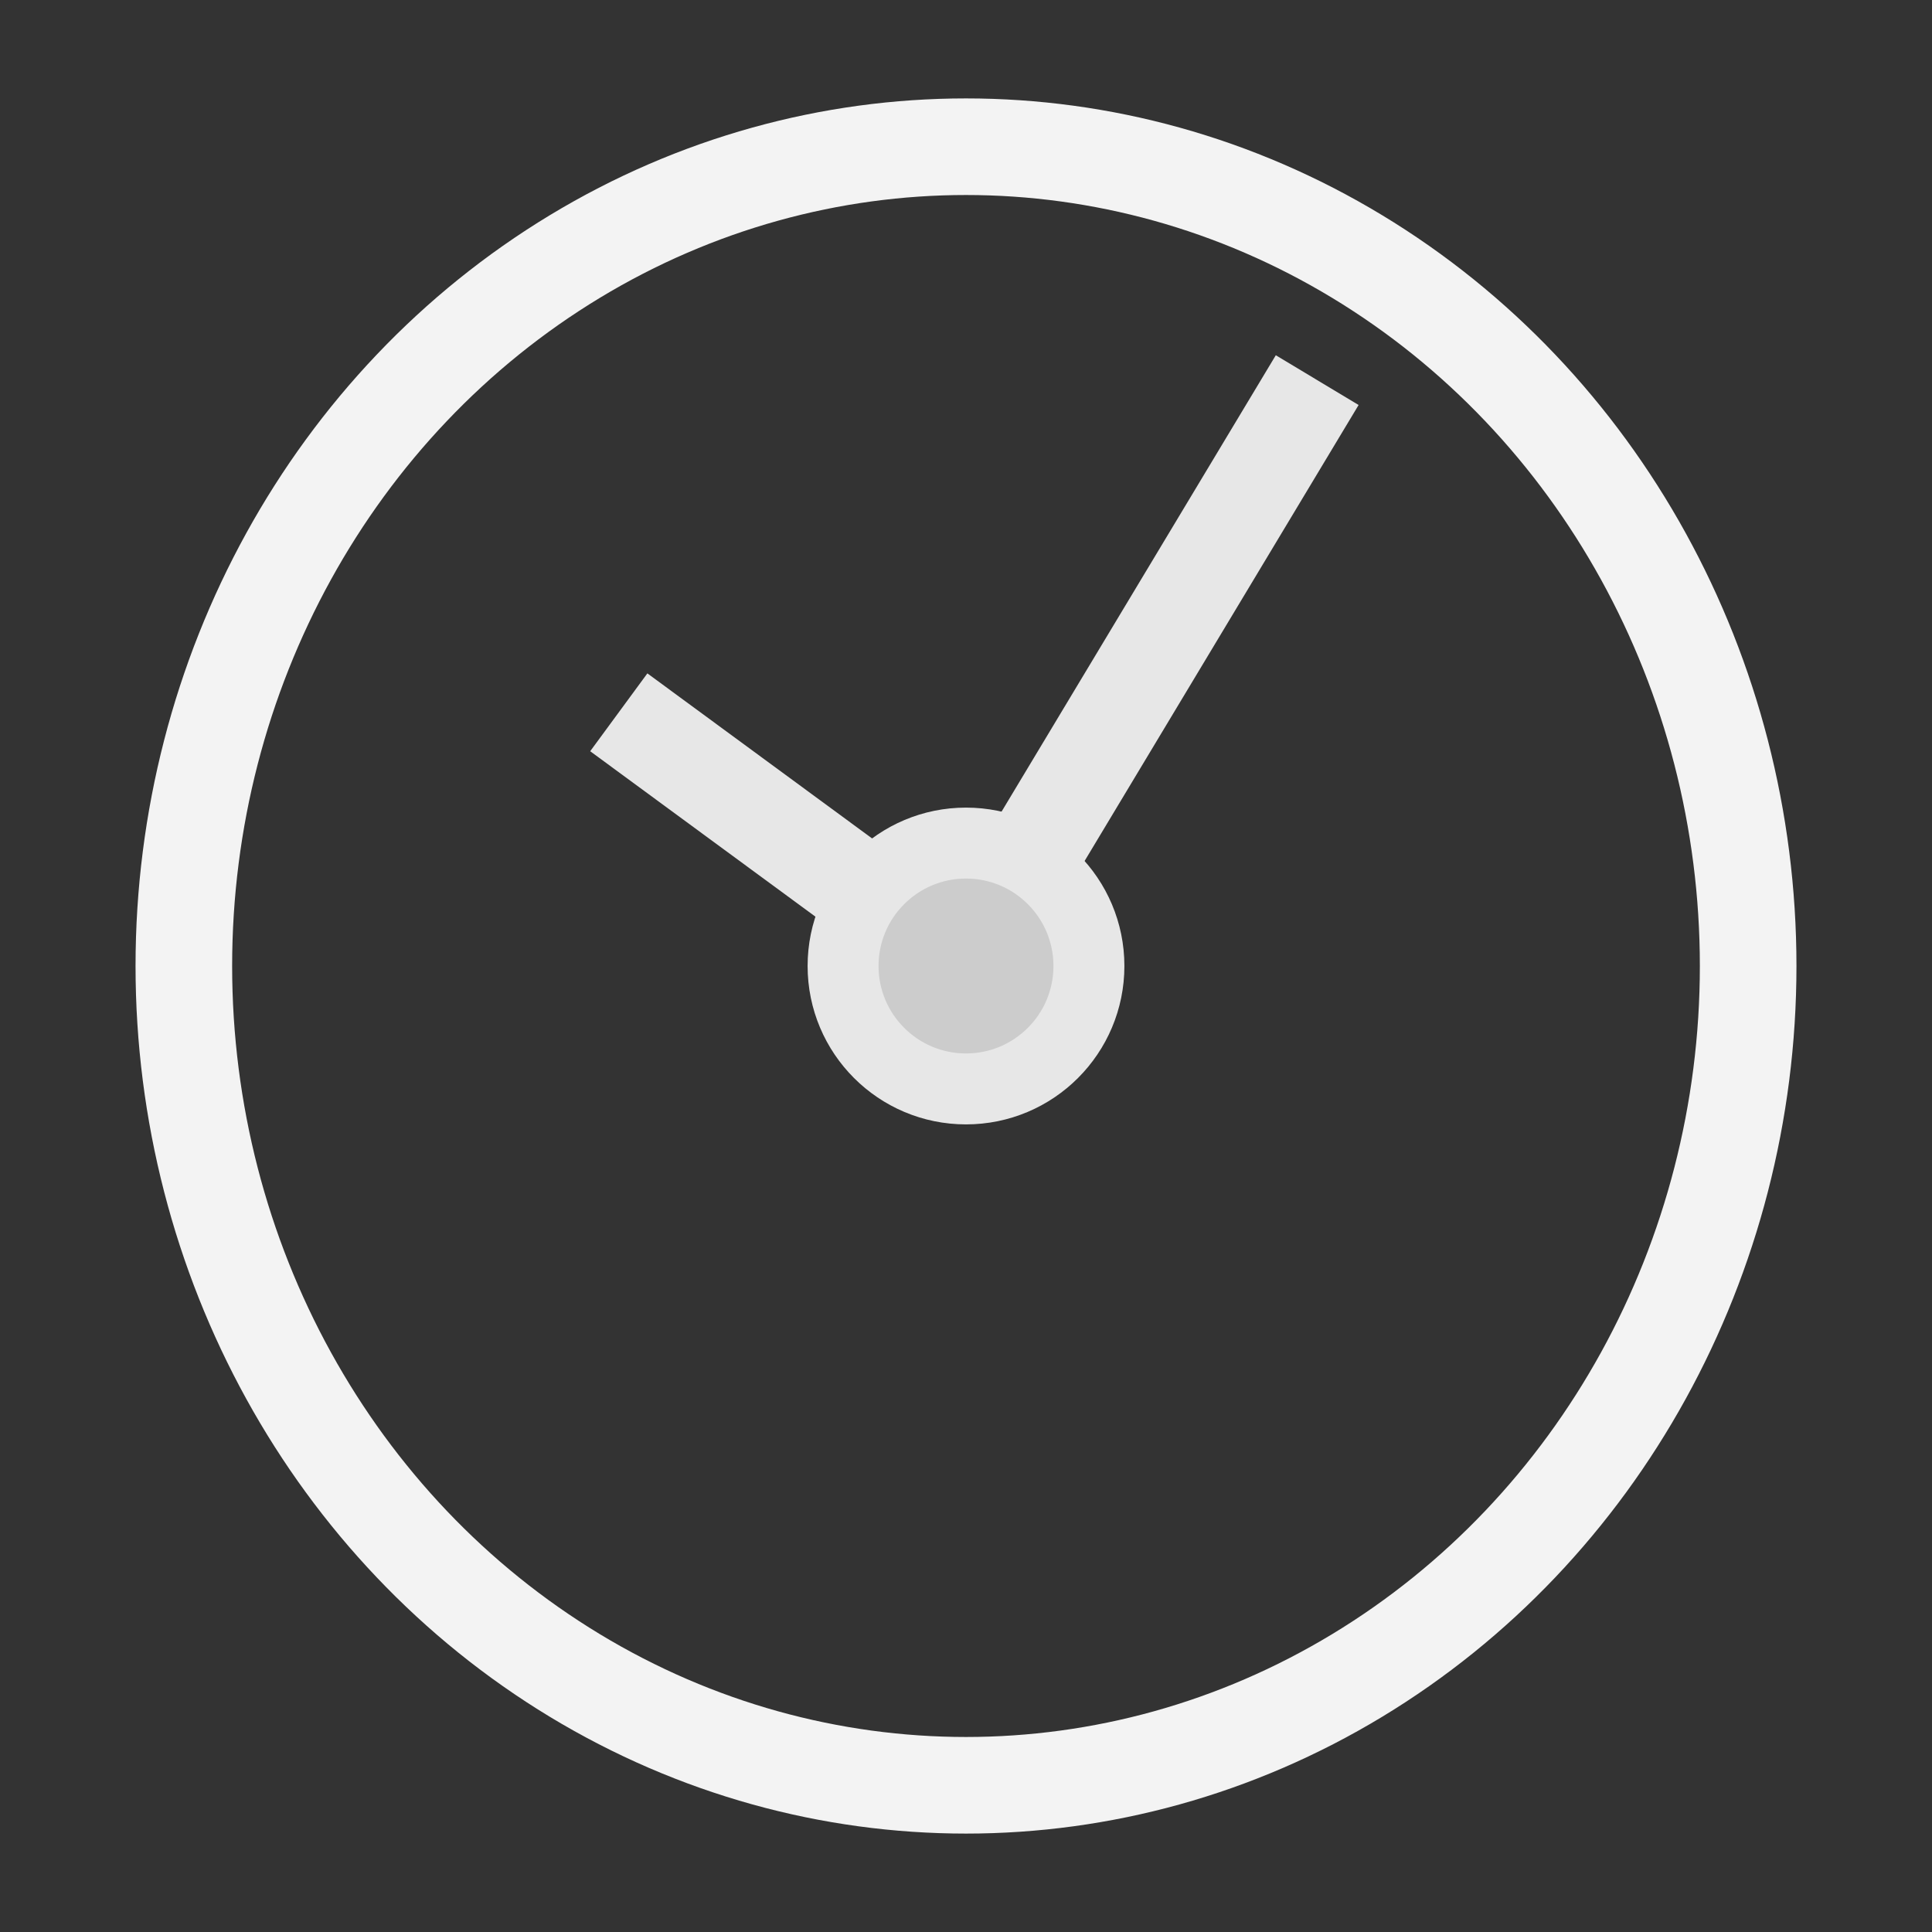 <?xml version="1.0" encoding="UTF-8" standalone="no"?>
<!-- Created with Inkscape (http://www.inkscape.org/) -->

<svg
   width="32"
   height="32"
   viewBox="0 0 32 32"
   version="1.1"
   id="svg5"
   inkscape:version="1.1.1 (eb90963e84, 2021-10-02)"
   sodipodi:docname="clock.svg"
   xmlns:inkscape="http://www.inkscape.org/namespaces/inkscape"
   xmlns:sodipodi="http://sodipodi.sourceforge.net/DTD/sodipodi-0.dtd"
   xmlns="http://www.w3.org/2000/svg"
   xmlns:svg="http://www.w3.org/2000/svg">
  <rect x="0" y="0" width="32" height="32" fill="#333333" stroke="none"/>
  <sodipodi:namedview
     id="namedview7"
     pagecolor="#ffffff"
     bordercolor="#666666"
     borderopacity="1.0"
     inkscape:pageshadow="2"
     inkscape:pageopacity="0.0"
     inkscape:pagecheckerboard="0"
     inkscape:document-units="px"
     showgrid="false"
     inkscape:zoom="27.28125"
     inkscape:cx="15.596793"
     inkscape:cy="16"
     inkscape:window-width="1716"
     inkscape:window-height="1095"
     inkscape:window-x="26"
     inkscape:window-y="23"
     inkscape:window-maximized="0"
     inkscape:current-layer="layer1" />
  <defs
     id="defs2" />
  <g
     inkscape:label="Layer 1"
     inkscape:groupmode="layer"
     id="layer1">
    <rect
       style="fill:none;fill-opacity:1;stroke:#ffffff;stroke-width:0;stroke-miterlimit:4;stroke-dasharray:none;stroke-opacity:1"
       id="rect2577"
       width="31.416"
       height="31.482"
       x="0.292"
       y="0.259" />
    <ellipse
       style="fill:none;fill-opacity:1;stroke:#f3f3f3;stroke-width:1.6;stroke-miterlimit:4;stroke-dasharray:none;stroke-opacity:1"
       id="path846"
       cx="16"
       cy="16"
       rx="12.955"
       ry="13.57" />
    <path
       style="fill:none;stroke:#e7e7e7;stroke-width:1.6;stroke-linecap:butt;stroke-linejoin:miter;stroke-miterlimit:4;stroke-dasharray:none;stroke-opacity:1"
       d="M 21.817,6.296 15.981,16.008 10.249,11.798"
       id="path3554"
       sodipodi:nodetypes="cc" />
    <circle
       style="fill:#cccccc;fill-opacity:1;stroke:#e7e7e7;stroke-width:1.175;stroke-miterlimit:4;stroke-dasharray:none;stroke-opacity:1"
       id="path4122"
       cx="16"
       cy="16"
       r="2.036" />
  </g>
</svg>
